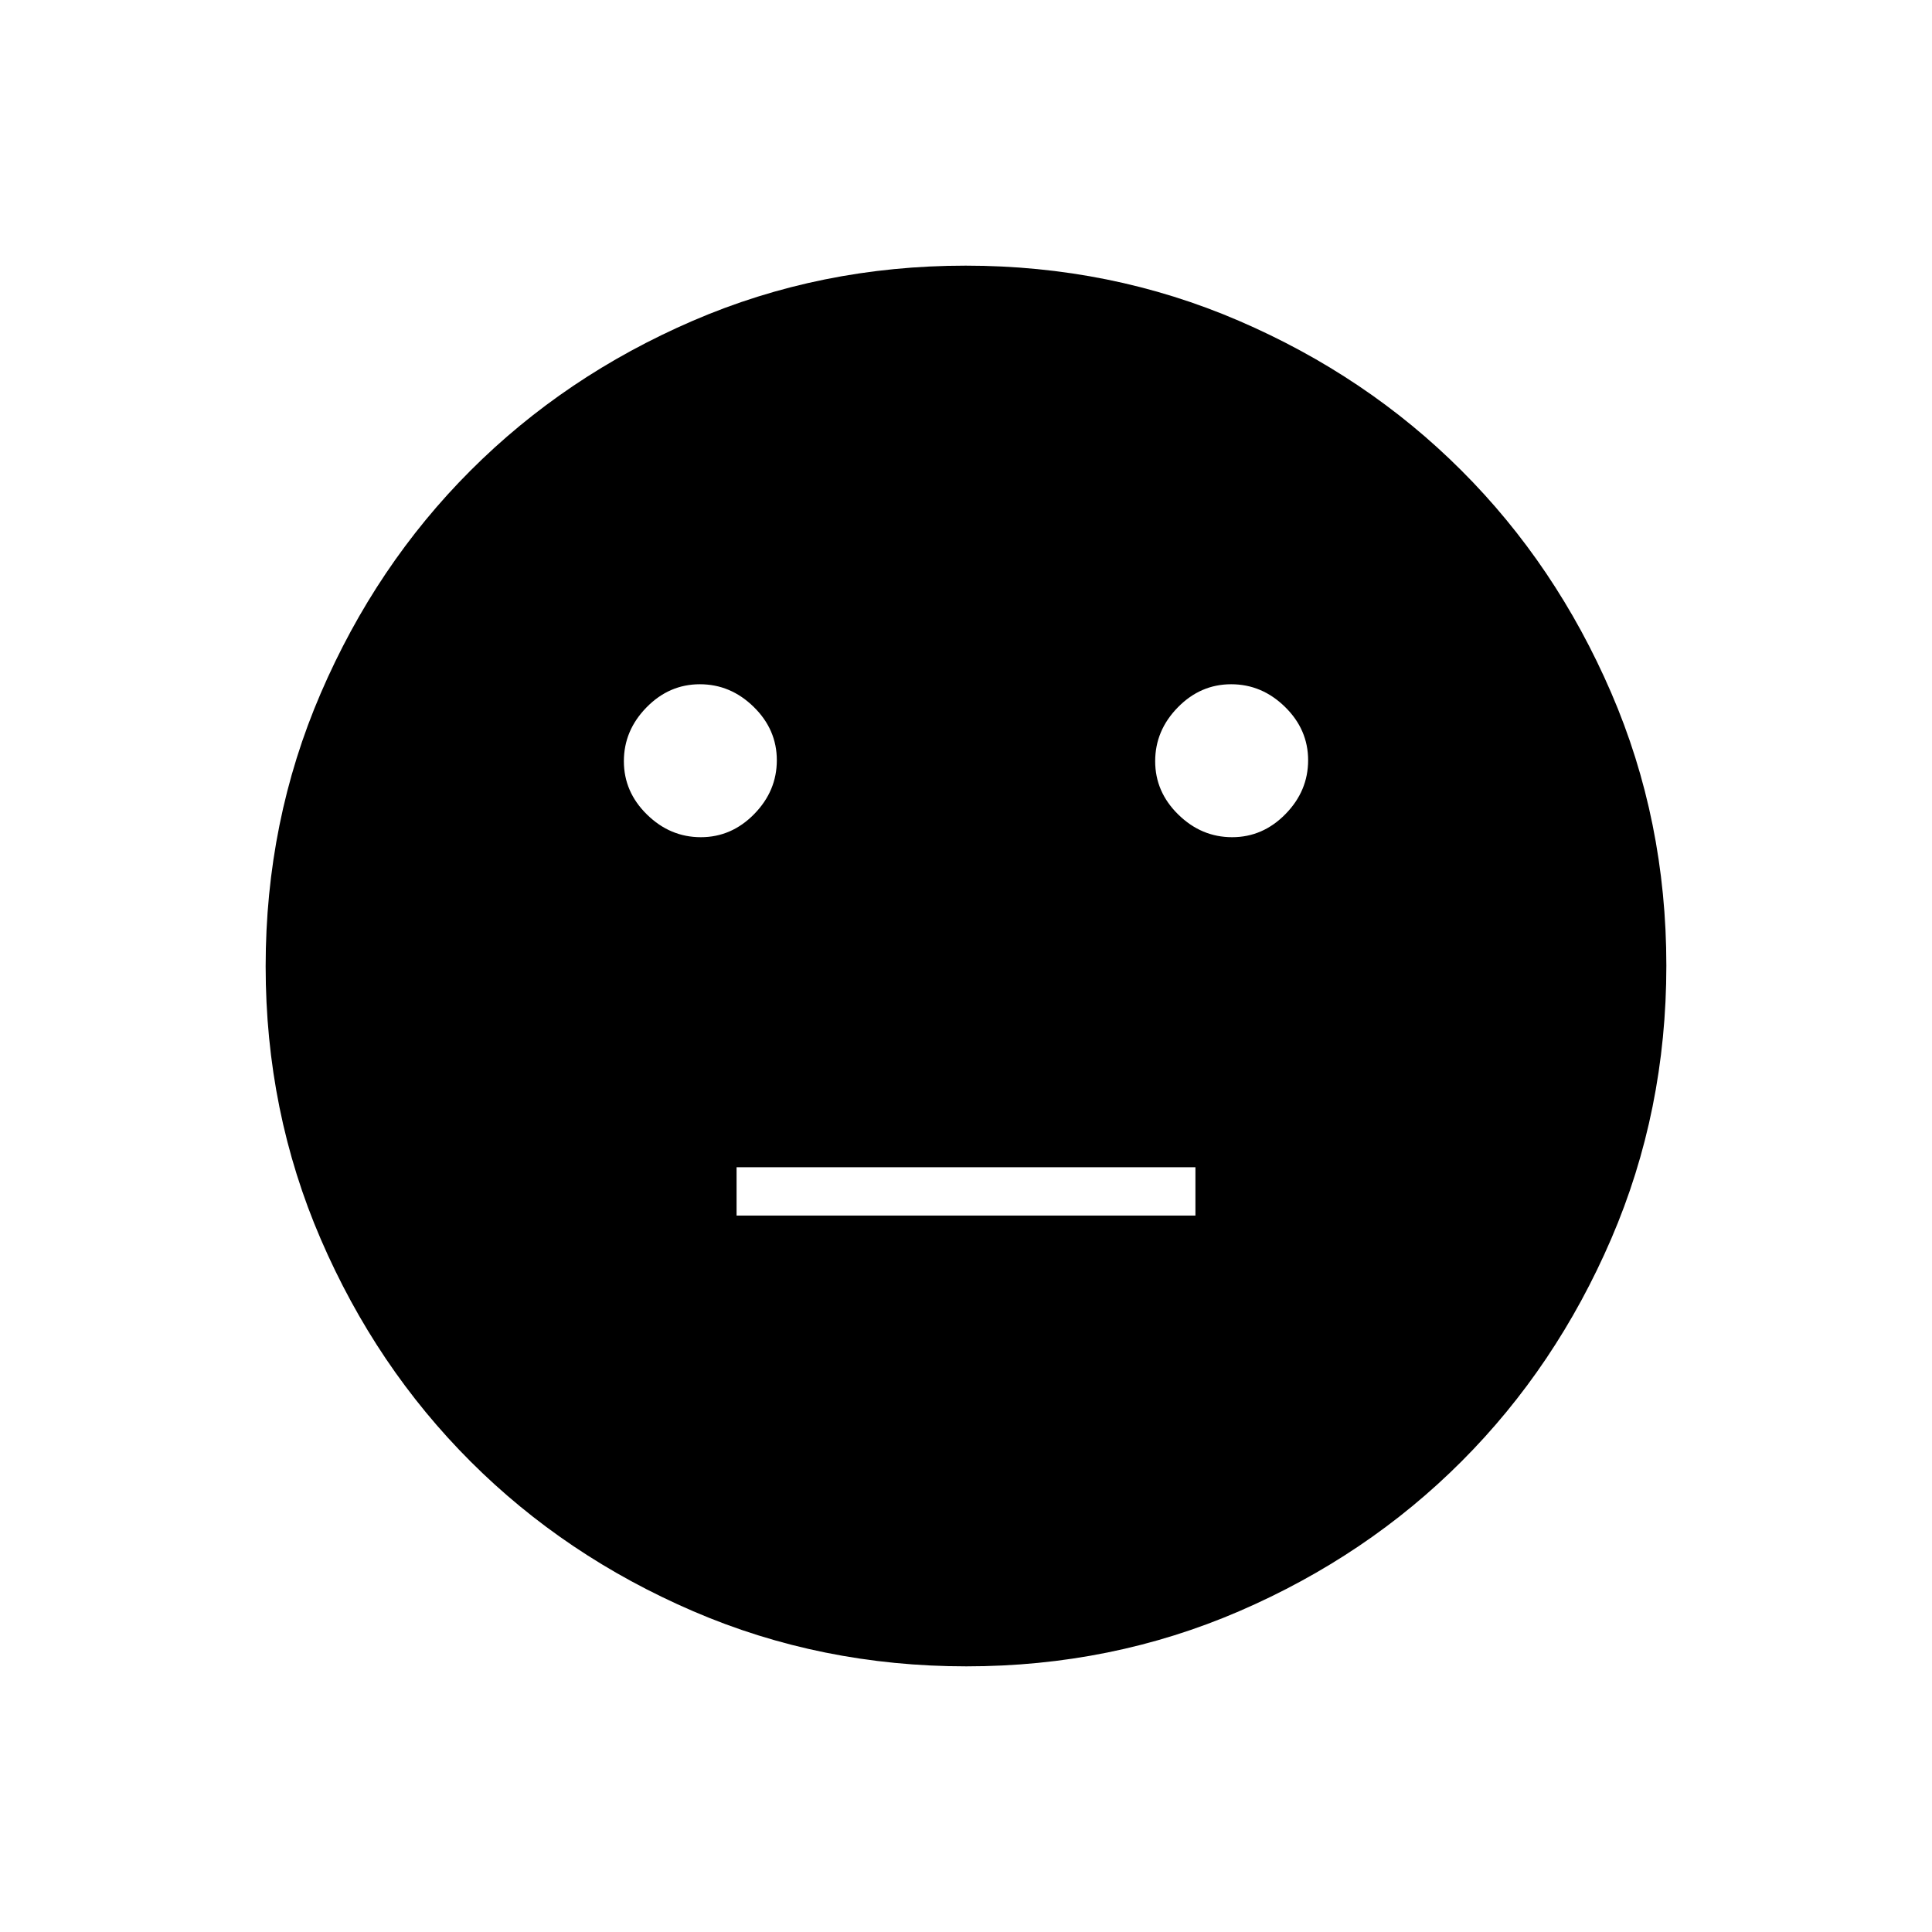 <svg xmlns="http://www.w3.org/2000/svg" width="48" height="48" viewBox="0 -960 960 960"><path d="M612.24-544q15.26 0 26.51-11.49Q650-566.97 650-582.24q0-15.26-11.49-26.51Q627.03-620 611.76-620q-15.26 0-26.51 11.49Q574-597.03 574-581.76q0 15.26 11.49 26.51Q596.97-544 612.24-544Zm-264 0q15.26 0 26.51-11.49Q386-566.97 386-582.24q0-15.26-11.49-26.51Q363.03-620 347.76-620q-15.26 0-26.51 11.49Q310-597.03 310-581.76q0 15.26 11.49 26.51Q332.97-544 348.24-544ZM366-356h228v-24H366v24Zm114.17 224q-72.17 0-135.73-27.39-63.56-27.39-110.57-74.35-47.02-46.96-74.44-110.43Q132-407.65 132-479.83q0-72.17 27.39-135.73 27.39-63.56 74.35-110.57 46.96-47.02 110.43-74.44Q407.65-828 479.83-828q72.17 0 135.73 27.39 63.56 27.39 110.57 74.35 47.02 46.96 74.44 110.43Q828-552.35 828-480.17q0 72.17-27.39 135.73-27.39 63.56-74.35 110.57-46.96 47.02-110.43 74.44Q552.35-132 480.17-132Z"/></svg>